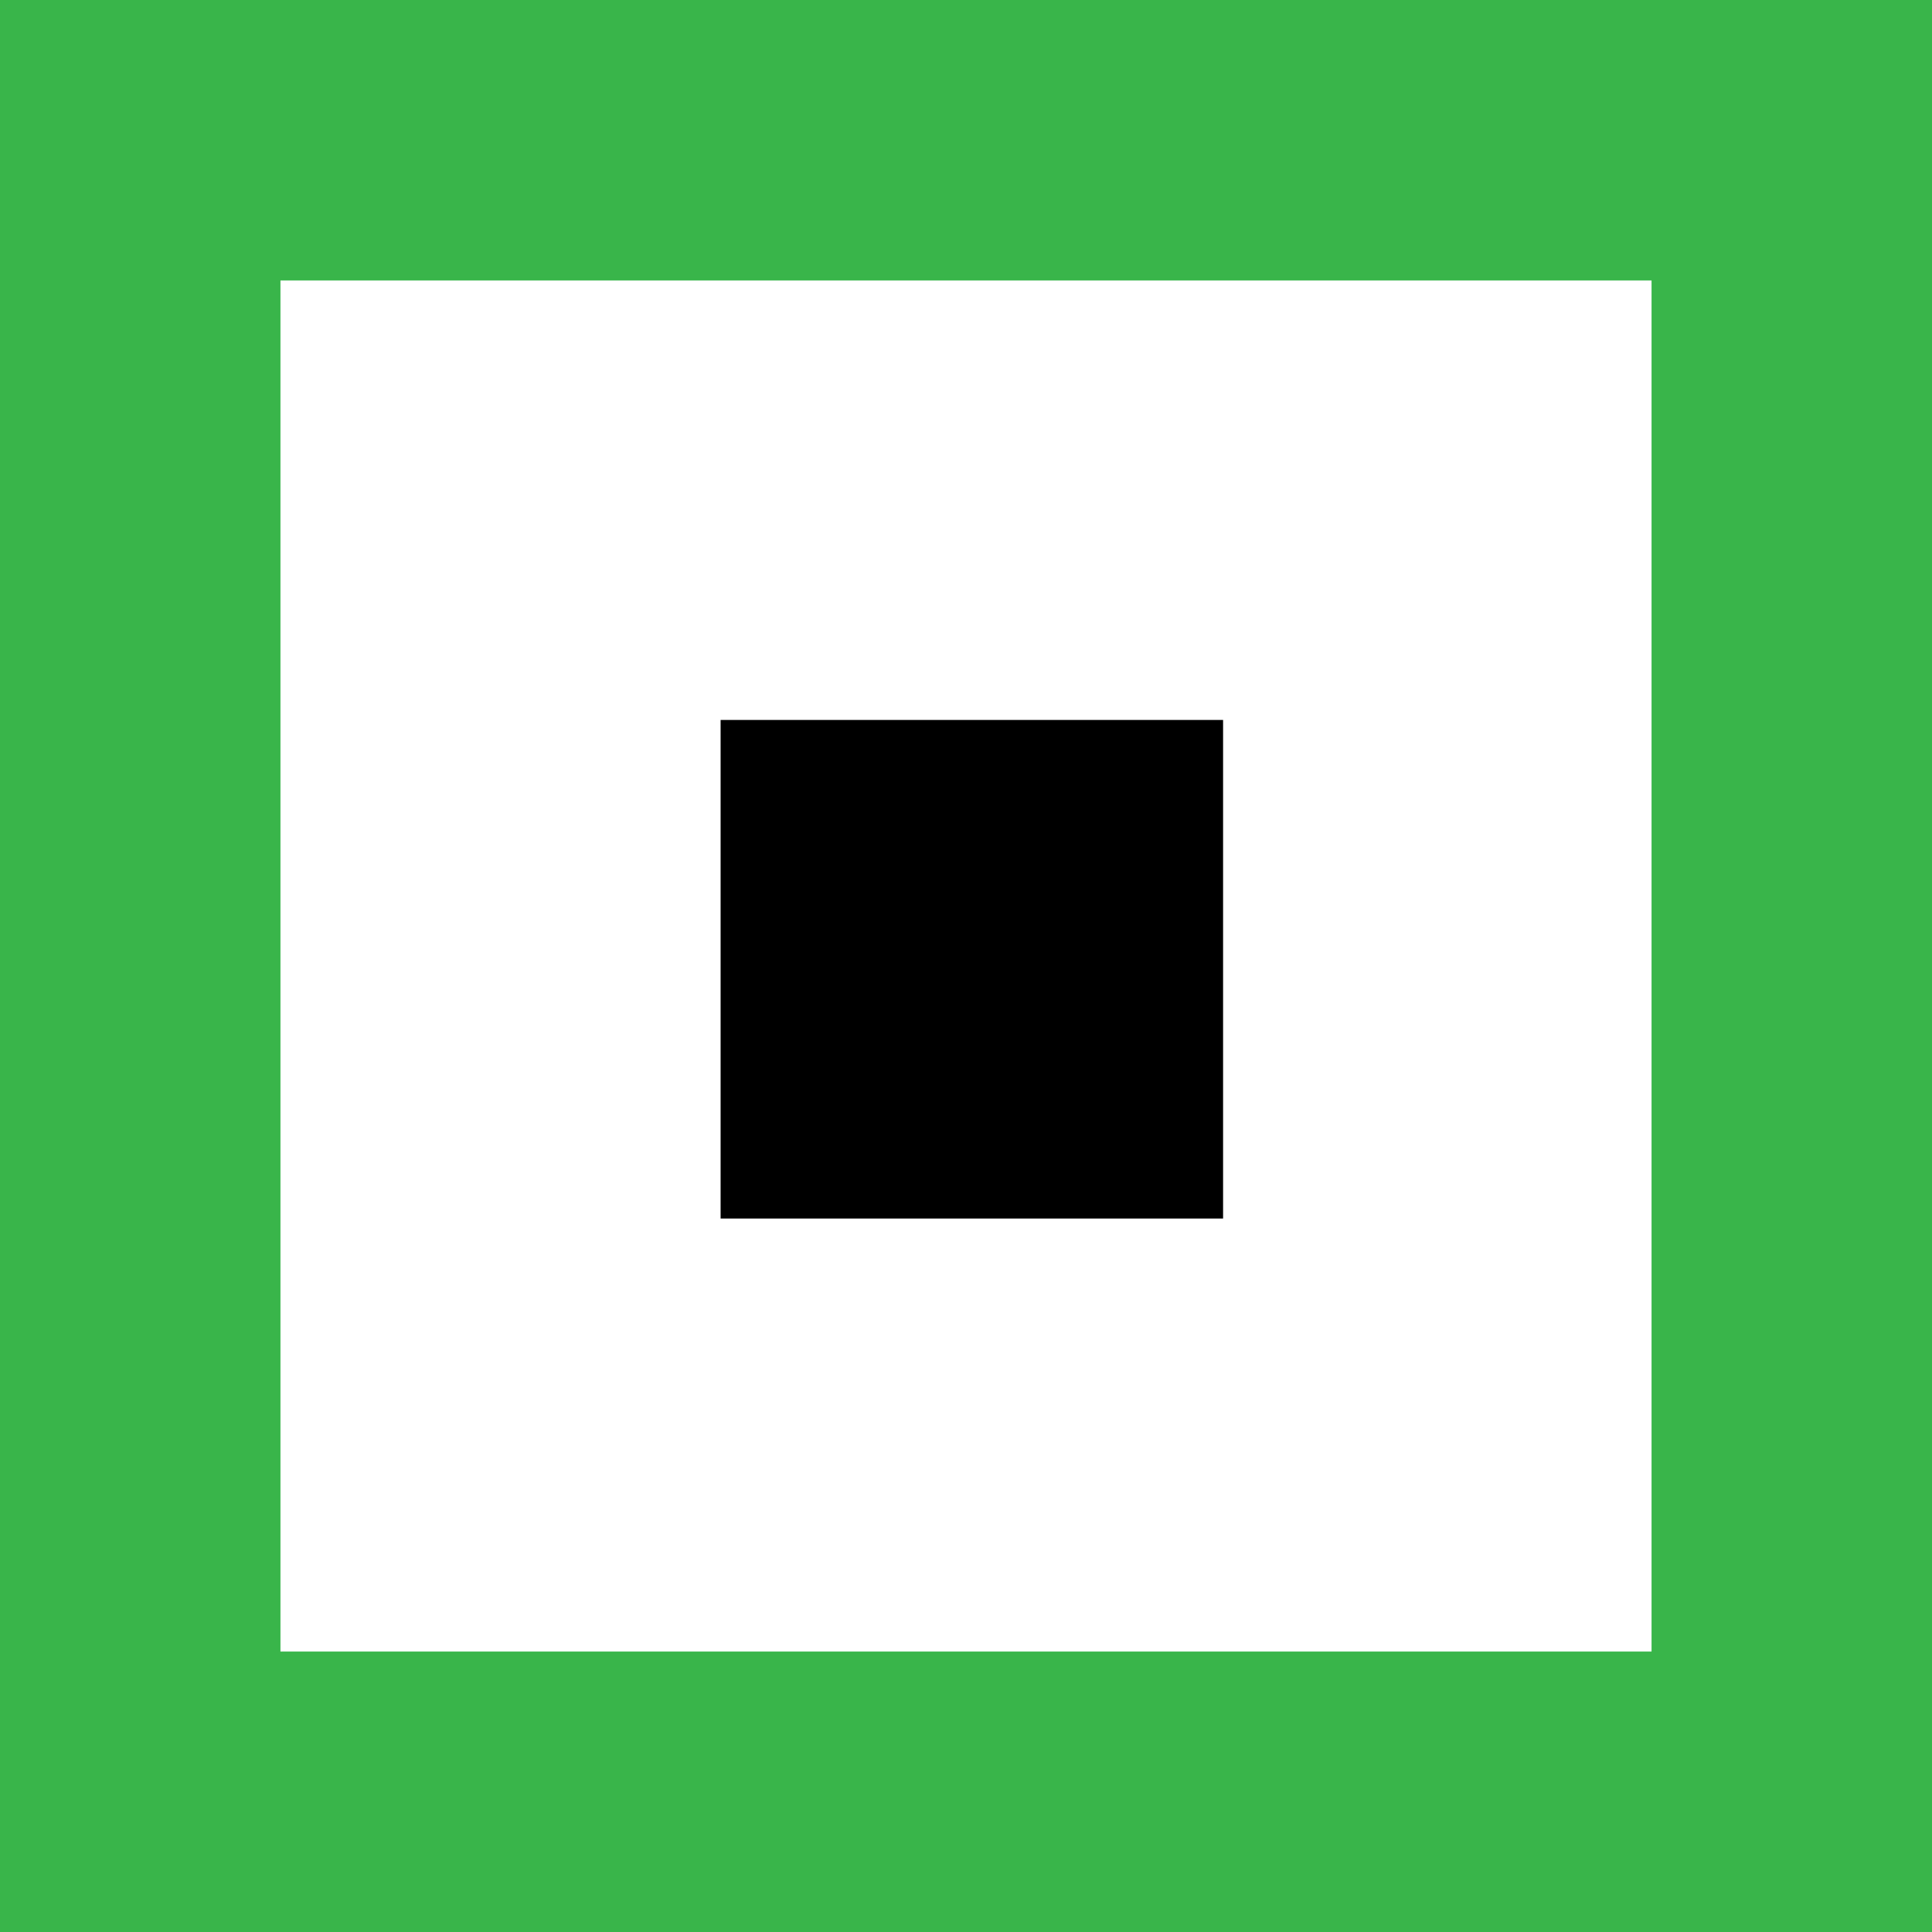 <svg version="1.1" xmlns="http://www.w3.org/2000/svg" xmlns:xlink="http://www.w3.org/1999/xlink" width="62" height="62" viewBox="0,0,62,62"><g transform="translate(-209,-149)"><g stroke="none" stroke-miterlimit="10"><path d="M209,211v-62h62v62z" fill="#39b54a" stroke-width="0" stroke-linejoin="round"/><path d="M218,202v-44h44v44z" fill="#ffffff" stroke-width="1" stroke-linejoin="miter"/><path d="M232.125,188.104v-16h16.125v16z" fill="#000000" stroke-width="0" stroke-linejoin="miter"/></g></g></svg>